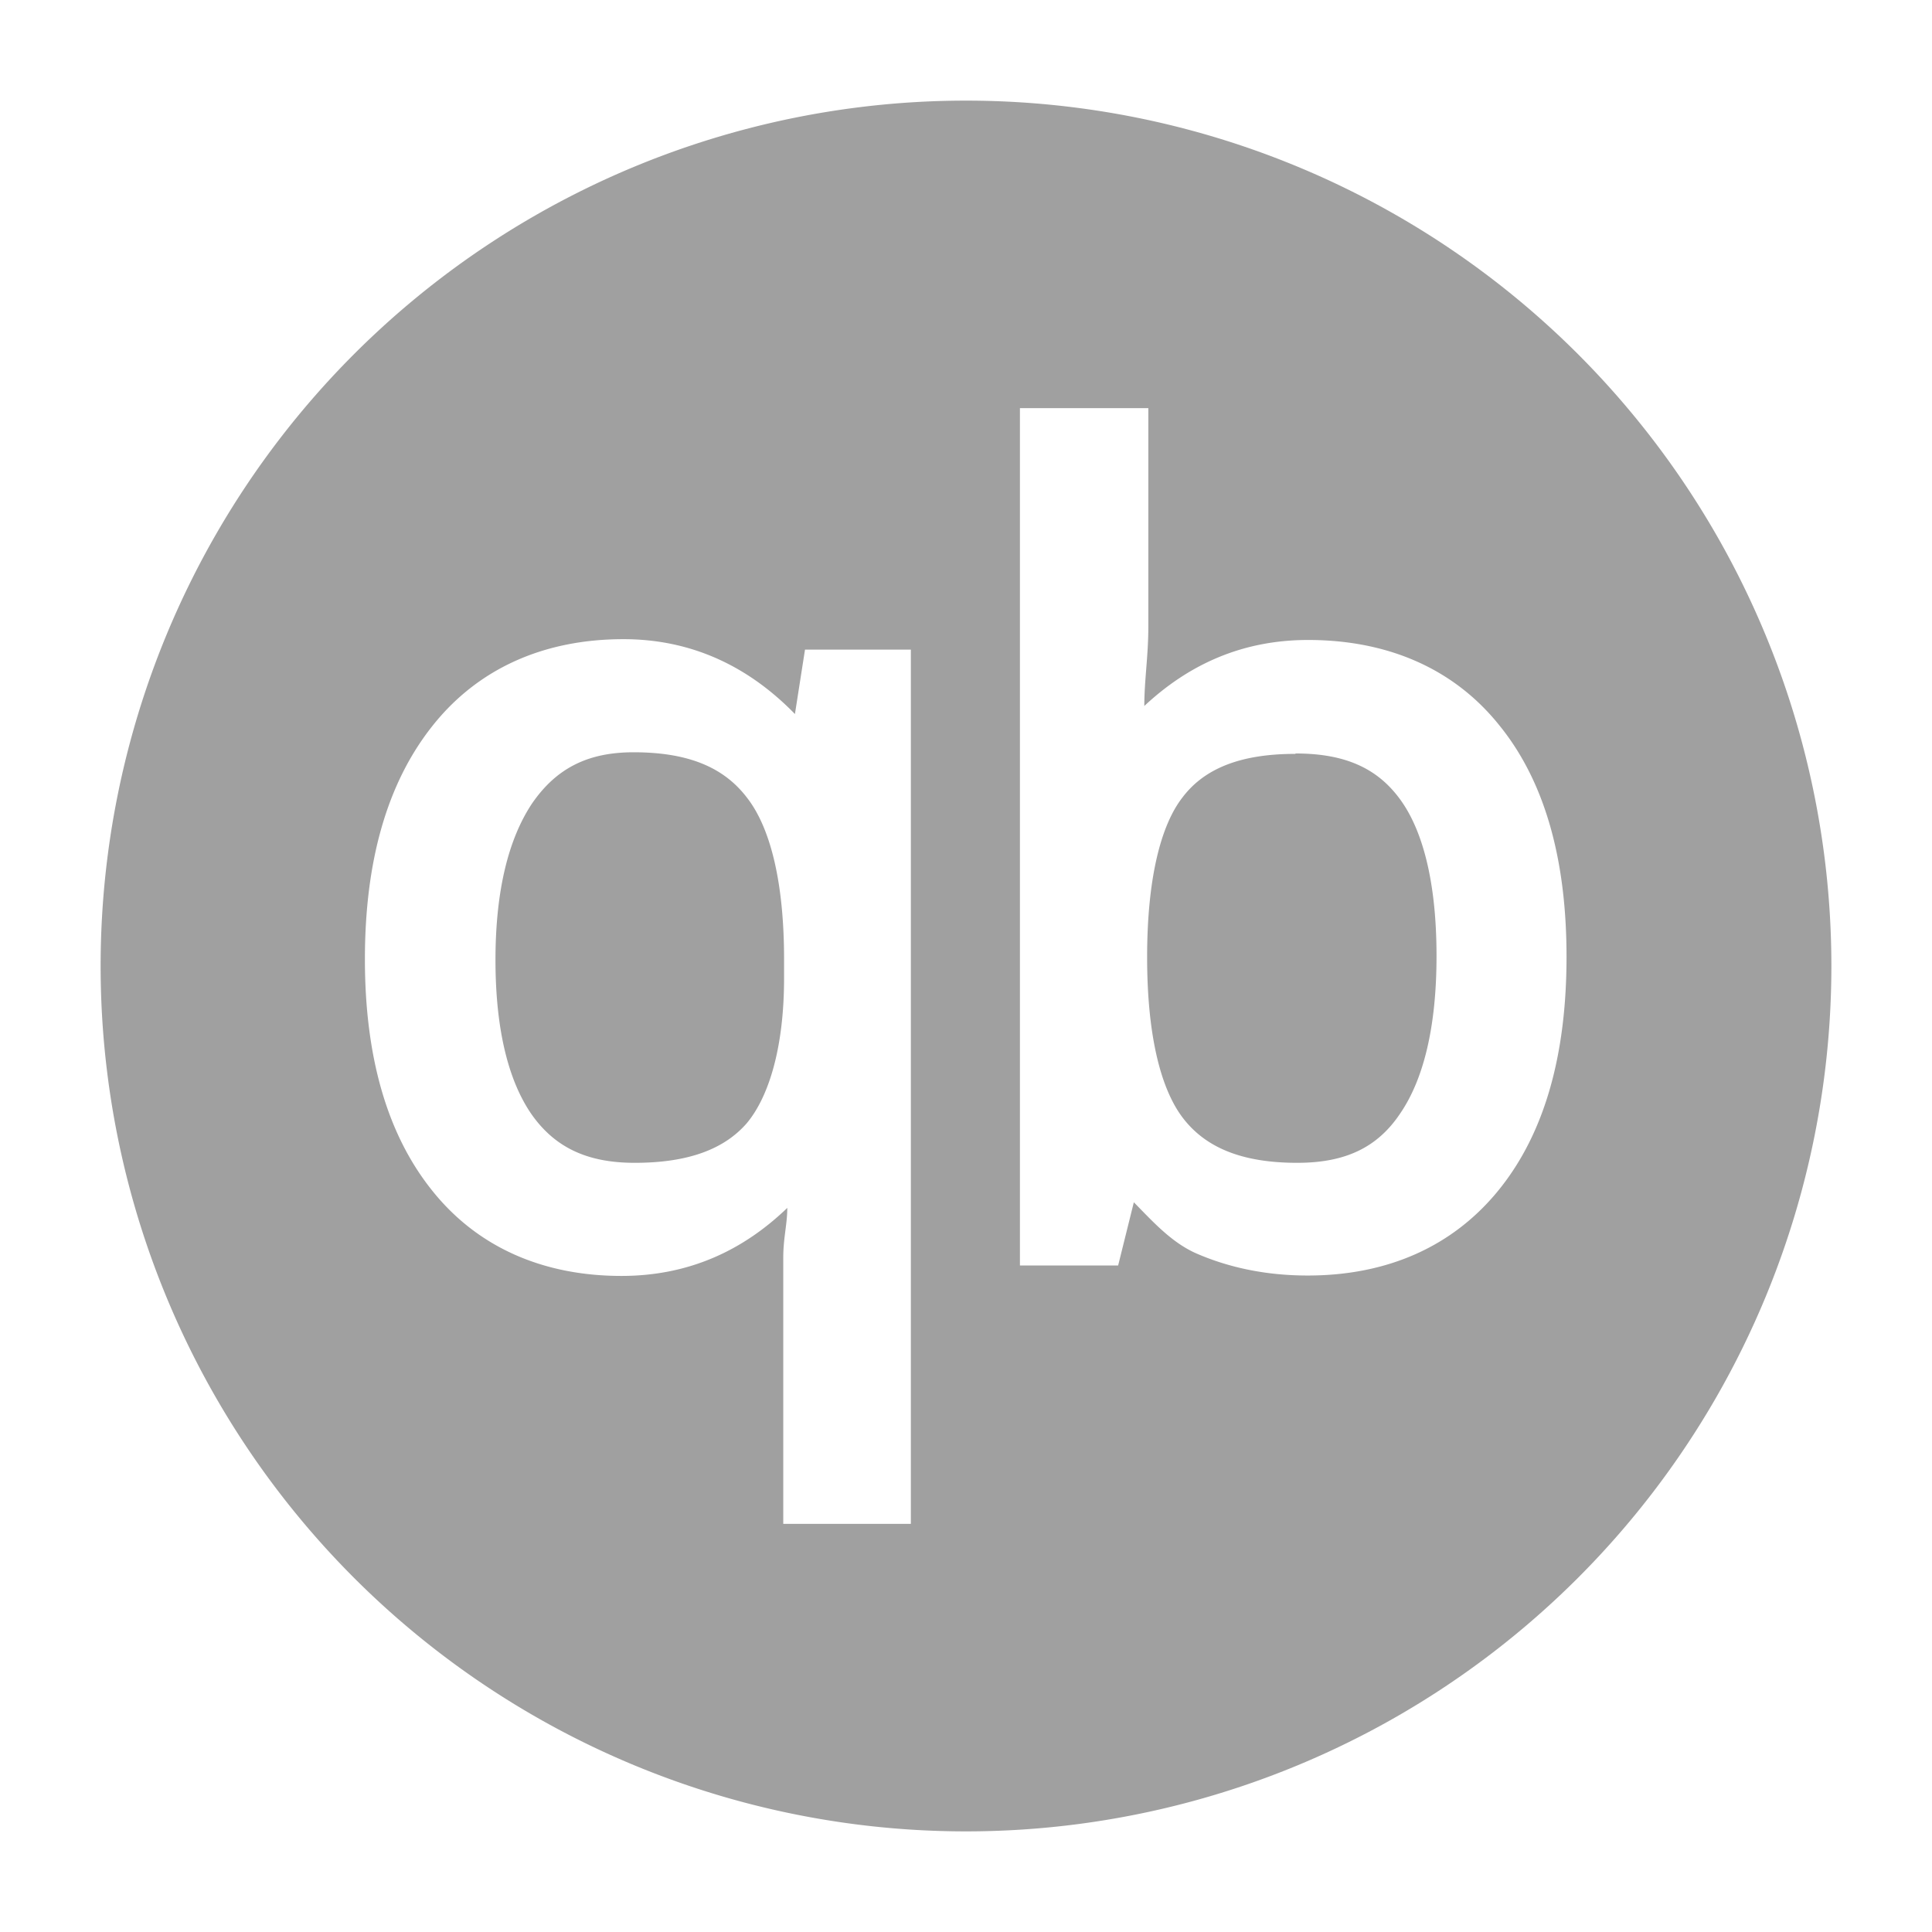 <svg xmlns="http://www.w3.org/2000/svg" xmlns:xlink="http://www.w3.org/1999/xlink" width="48" height="48">
  <defs id="acyl-settings">
    <linearGradient id="acyl-gradient" x1="0%" x2="0%" y1="0%" y2="100%">
      <stop offset="100%" style="stop-color:#A0A0A0;stop-opacity:1"/>
    </linearGradient>
    <g id="acyl-filter">
  </g>
    <g id="acyl-drawing">
      <path id="path-main" d="M 24 2.5 A 21.5 21.5 0 0 0 2.5 24 A 21.5 21.5 0 0 0 24 45.5 A 21.5 21.5 0 0 0 45.5 24 A 21.5 21.5 0 0 0 24 2.5 z M 25.34 10.14 L 28.53 10.14 L 28.53 15.57 C 28.53 16.3 28.43 16.9 28.43 17.54 C 29.5 16.54 30.82 15.9 32.5 15.9 C 34.49 15.9 36.13 16.62 37.25 18.02 C 38.38 19.41 38.92 21.35 38.92 23.77 C 38.92 26.2 38.38 28.15 37.24 29.56 C 36.1 30.97 34.47 31.69 32.49 31.69 C 31.5 31.69 30.57 31.51 29.72 31.14 C 29.11 30.87 28.65 30.36 28.17 29.87 L 27.78 31.44 L 25.34 31.44 L 25.34 10.14 z M 15.49 15.88 C 17.24 15.88 18.64 16.6 19.75 17.74 L 20 16.14 L 22.63 16.14 L 22.63 37.86 L 19.46 37.86 L 19.46 31.24 C 19.46 30.76 19.56 30.41 19.56 30.01 C 18.49 31.04 17.15 31.7 15.44 31.7 C 13.48 31.7 11.85 30.98 10.73 29.57 C 9.602 28.16 9.066 26.22 9.066 23.83 C 9.066 21.42 9.606 19.47 10.74 18.04 C 11.87 16.61 13.51 15.88 15.49 15.88 z M 15.74 18.69 C 14.6 18.69 13.82 19.09 13.22 19.96 C 12.64 20.83 12.31 22.11 12.31 23.85 C 12.31 25.6 12.64 26.87 13.21 27.69 C 13.79 28.51 14.59 28.89 15.77 28.89 C 17.12 28.89 18 28.54 18.55 27.91 C 19.08 27.28 19.48 26.08 19.48 24.3 L 19.48 23.83 C 19.48 21.89 19.13 20.55 18.56 19.82 C 17.99 19.07 17.11 18.69 15.74 18.69 z M 32.19 18.72 L 32.18 18.73 C 30.79 18.73 29.91 19.11 29.38 19.81 C 28.84 20.5 28.5 21.83 28.5 23.78 C 28.5 25.73 28.84 27.07 29.4 27.79 C 29.96 28.51 30.85 28.89 32.23 28.89 C 33.44 28.89 34.23 28.5 34.79 27.66 C 35.37 26.81 35.69 25.51 35.69 23.75 C 35.69 21.95 35.36 20.66 34.8 19.88 C 34.24 19.1 33.44 18.72 32.19 18.72 z"/>
    </g>
  </defs>
  <g id="acyl-visual">
    <use id="visible1" style="fill:url(#acyl-gradient)" xlink:href="#acyl-drawing"/>
  </g>
</svg>
